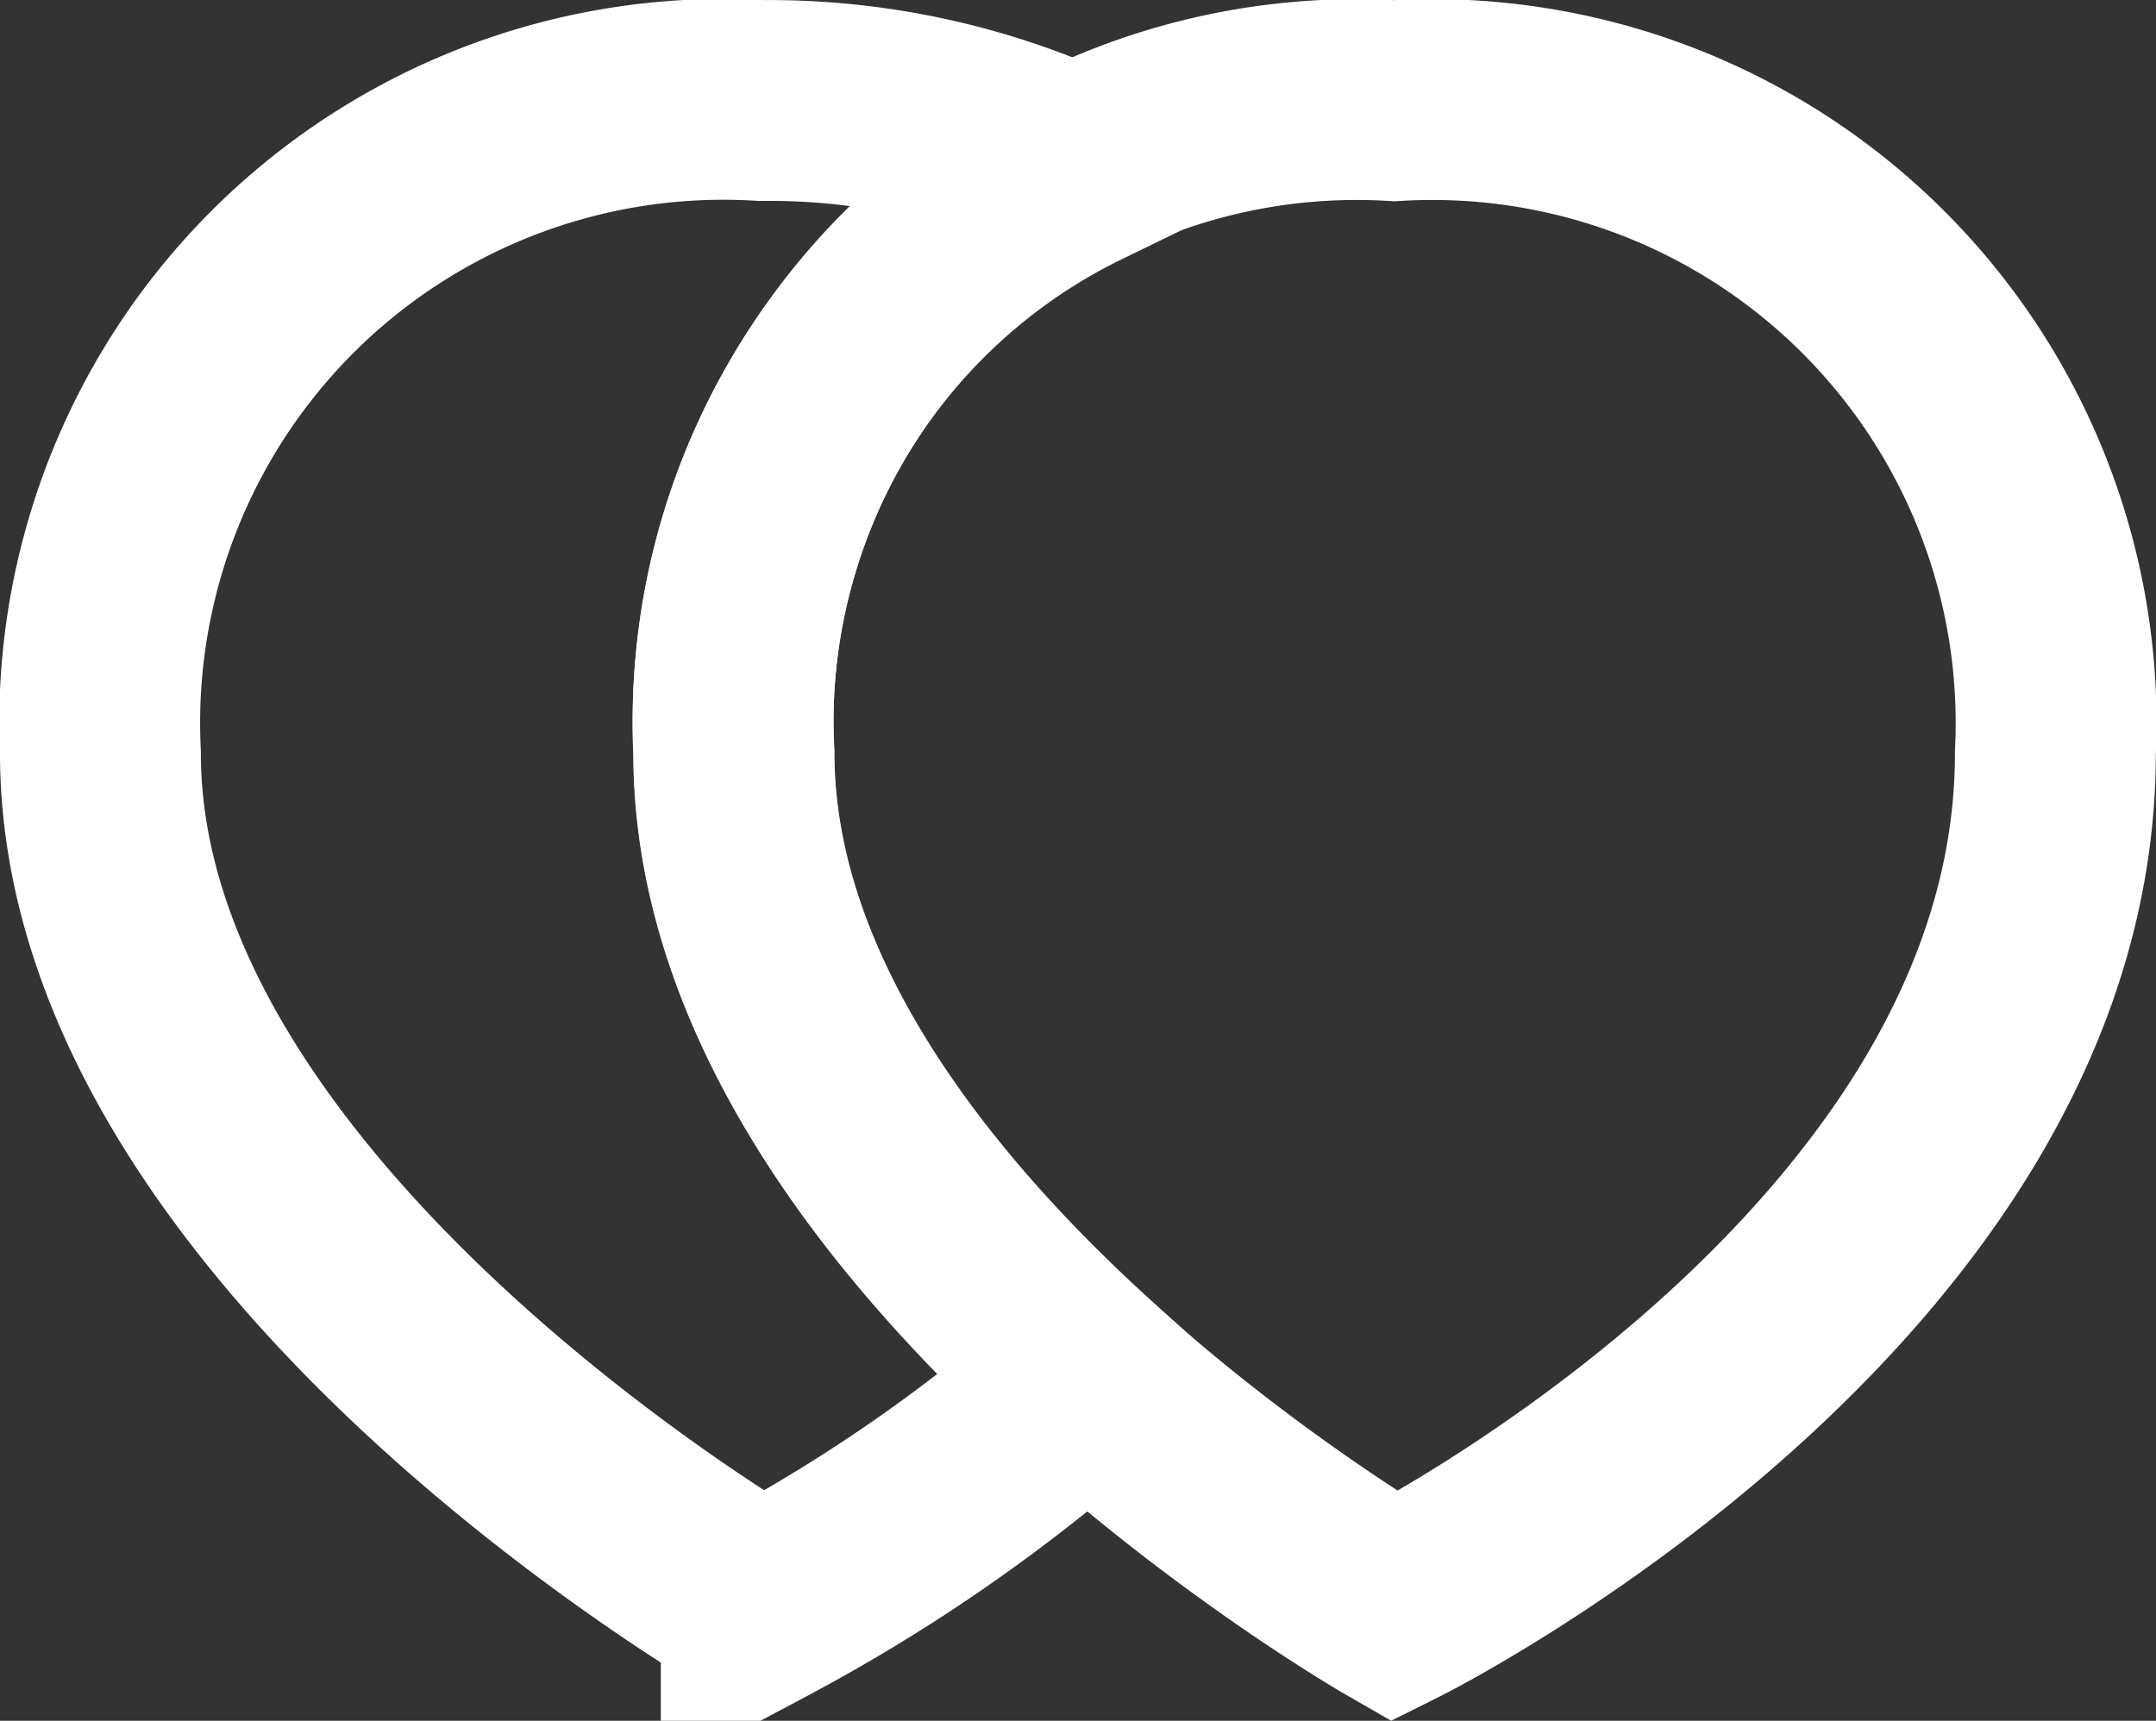 <svg xmlns="http://www.w3.org/2000/svg" width="21.468" height="17.138" viewBox="0 0 21.468 17.138"><rect x="0" y="0" width="21.468" height="17.138" fill="#333333" stroke="none"/><g transform="translate(1 -1.915)"><path d="M10.7-27.9a6.21,6.21,0,0,0-6.58,6.5c0,4.714,6.58,8.5,6.58,8.5s6.58-3.283,6.58-8.5A6.21,6.21,0,0,0,10.7-27.9Z" transform="translate(2.186 30.818)" fill="none" stroke="#fff" stroke-width="2"/><path d="M29.123-27.221a7.291,7.291,0,0,0-3.154-.681,6.21,6.21,0,0,0-6.58,6.5c0,4.714,6.58,8.5,6.58,8.5a16.726,16.726,0,0,0,3.257-2.266c-1.72-1.55-3.528-3.767-3.528-6.239A6.105,6.105,0,0,1,29.123-27.221Z" transform="translate(-19.389 30.818)" fill="none" stroke="#fff" stroke-width="2"/></g></svg>